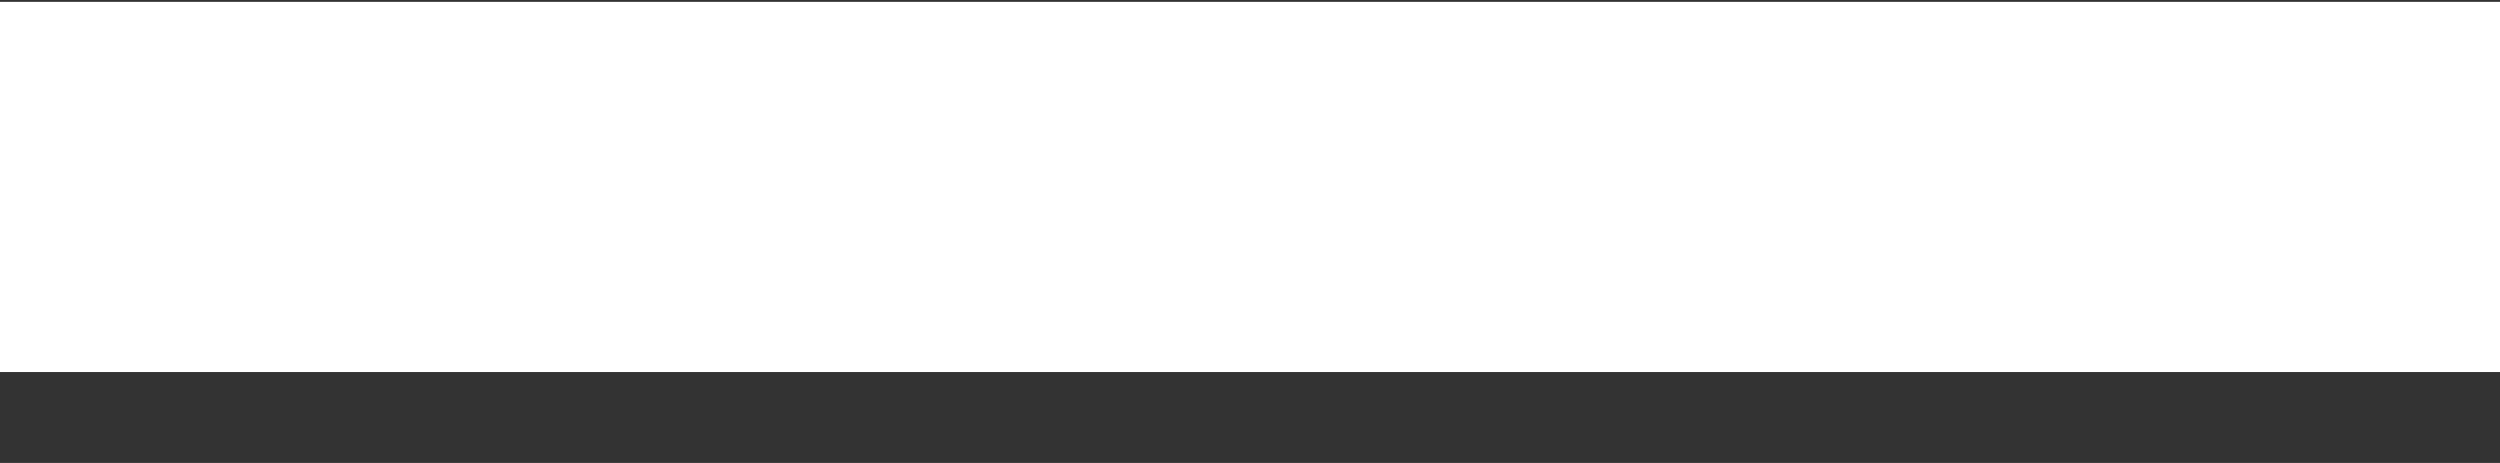 <svg width="27" height="5" viewBox="0 0 27 5" fill="none" xmlns="http://www.w3.org/2000/svg">
<rect x="0" y="0" width="27" height="5" fill="#333333" stroke="none"/>
<path d="M11.571 4.018H0V0.02H11.571H15.429H27V4.018H15.429H11.571Z" fill="white"/>
</svg>
